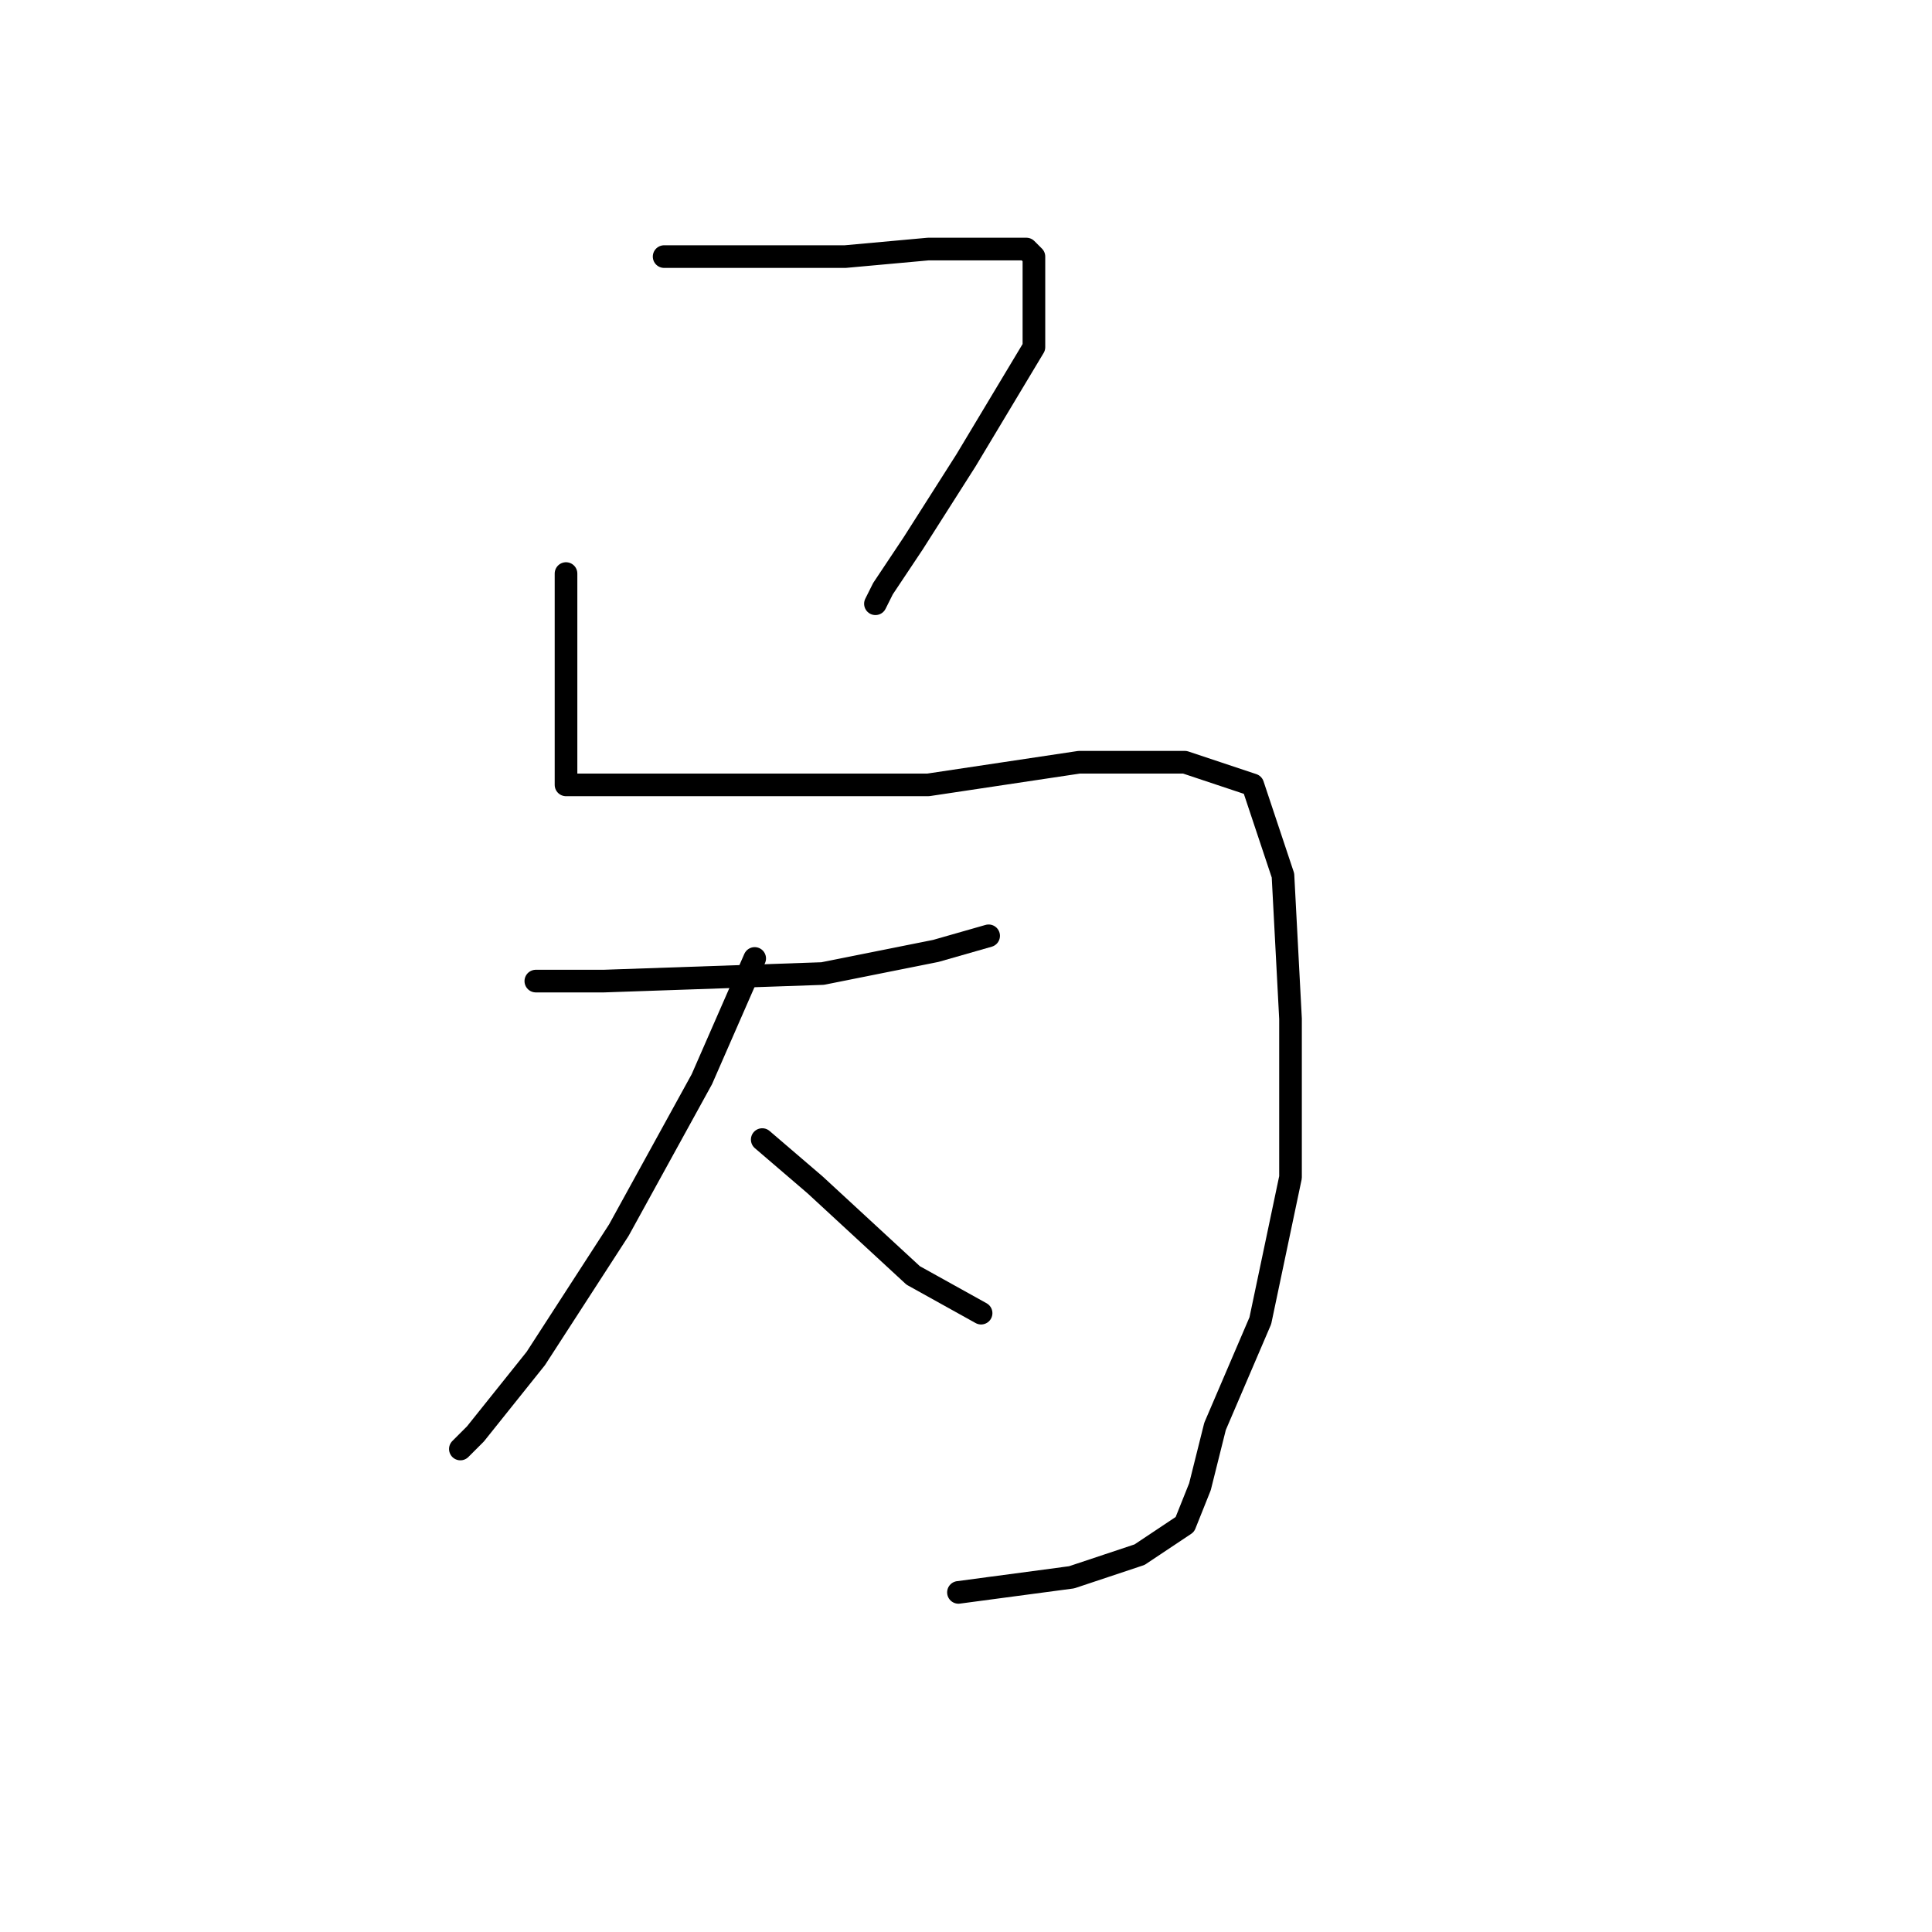 <?xml version="1.0" standalone="no"?>
    <svg width="256" height="256" xmlns="http://www.w3.org/2000/svg" version="1.1">
    <polyline stroke="black" stroke-width="3" stroke-linecap="round" fill="transparent" stroke-linejoin="round" points="88 34 98 34 112 34 123 33 131 33 136 33 137 34 137 46 128 61 121 72 117 78 116 80 116 80 " />
        <polyline stroke="black" stroke-width="3" stroke-linecap="round" fill="transparent" stroke-linejoin="round" points="75 76 75 84 75 94 75 100 75 101 75 104 84 104 100 104 123 104 143 101 157 101 166 104 170 116 171 135 171 156 167 175 161 189 159 197 157 202 151 206 142 209 127 211 127 211 " />
        <polyline stroke="black" stroke-width="3" stroke-linecap="round" fill="transparent" stroke-linejoin="round" points="71 130 80 130 109 129 124 126 131 124 131 124 " />
        <polyline stroke="black" stroke-width="3" stroke-linecap="round" fill="transparent" stroke-linejoin="round" points="100 127 93 143 82 163 71 180 63 190 61 192 61 192 " />
        <polyline stroke="black" stroke-width="3" stroke-linecap="round" fill="transparent" stroke-linejoin="round" points="101 151 108 157 121 169 130 174 130 174 " />
        </svg>